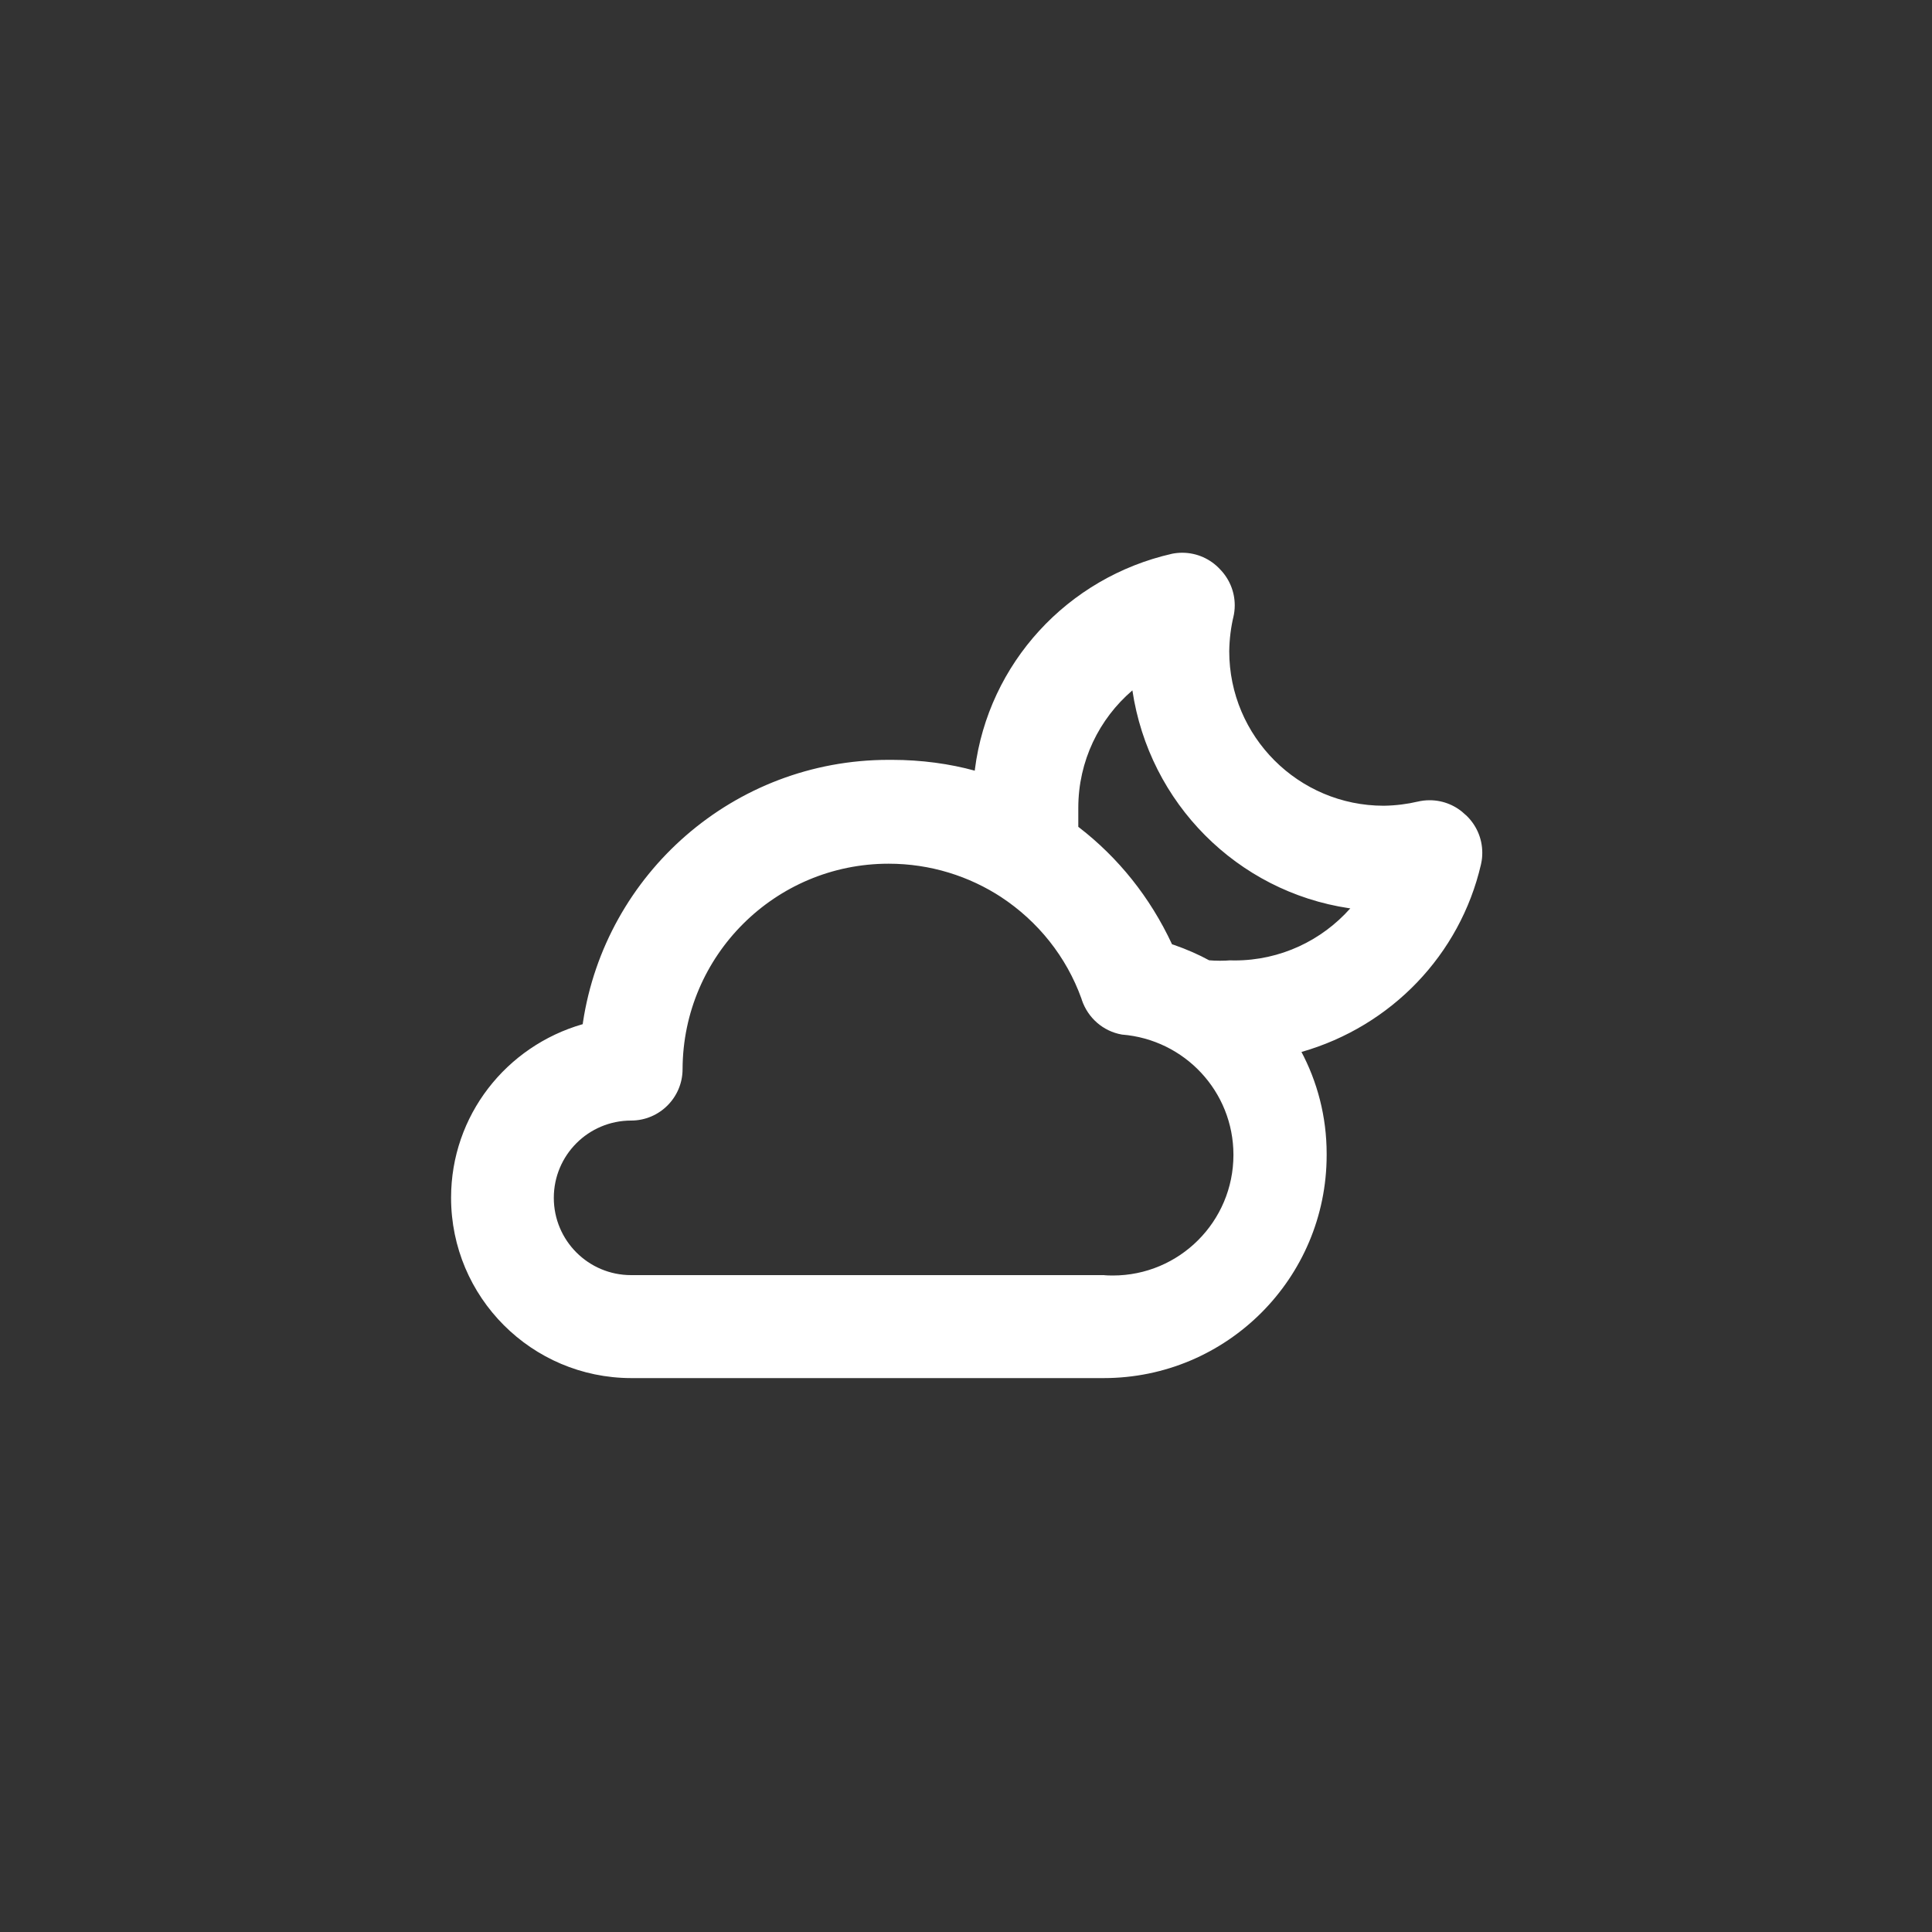 <!-- Generated by IcoMoon.io -->
<svg version="1.1" xmlns="http://www.w3.org/2000/svg" width="40" height="40" viewBox="0 0 40 40">
<rect x="0" y="0" width="40" height="40" fill="#333333" stroke="none"/>
<title>ul-cloud-moon</title>
<path fill="#fff" d="M30.346 16.874c-0.192-0.189-0.456-0.306-0.747-0.306-0.086 0-0.171 0.010-0.252 0.030l0.007-0.002c-0.21 0.050-0.453 0.082-0.702 0.086h-0.002c-1.767 0-3.2-1.433-3.2-3.2v0c0.004-0.251 0.034-0.494 0.090-0.726l-0.005 0.022c0.018-0.074 0.029-0.158 0.029-0.245 0-0.291-0.117-0.555-0.306-0.748v0c-0.195-0.21-0.474-0.341-0.782-0.341-0.074 0-0.147 0.008-0.217 0.022l0.007-0.001c-2.164 0.49-3.802 2.266-4.082 4.465l-0.002 0.026c-0.514-0.142-1.104-0.224-1.714-0.224-0.024 0-0.048 0-0.071 0h0.004c-0.001 0-0.002 0-0.004 0-3.207 0-5.863 2.359-6.328 5.437l-0.004 0.035c-1.585 0.455-2.726 1.892-2.726 3.594 0 2.060 1.669 3.73 3.728 3.734h9.782c2.551 0 4.618-2.068 4.618-4.618v0c0-0.007 0-0.016 0-0.026 0-0.771-0.194-1.498-0.534-2.132l0.012 0.024c1.863-0.533 3.283-2.016 3.716-3.879l0.007-0.035c0.014-0.063 0.021-0.136 0.021-0.21 0-0.309-0.131-0.586-0.34-0.781l-0.001-0.001zM22.88 26.4h-9.814c-0.884 0-1.6-0.716-1.6-1.6s0.716-1.6 1.6-1.6v0c0.589 0 1.066-0.478 1.066-1.066v0c0.008-2.35 1.915-4.252 4.266-4.252 0.865 0 1.67 0.258 2.342 0.699l-0.016-0.010c0.77 0.506 1.355 1.24 1.666 2.104l0.009 0.030c0.126 0.37 0.44 0.646 0.826 0.714l0.006 0.001c1.294 0.103 2.306 1.178 2.306 2.49 0 1.38-1.118 2.498-2.498 2.498-0.067 0-0.134-0.002-0.201-0.008l0.009 0.001zM25.482 19.882c-0.067 0.006-0.145 0.009-0.224 0.009s-0.157-0.003-0.234-0.010l0.010 0.001c-0.216-0.118-0.47-0.23-0.734-0.321l-0.034-0.010c-0.456-0.978-1.114-1.794-1.926-2.421l-0.015-0.011c0-0.128 0-0.266 0-0.394 0 0 0 0 0 0 0-0.971 0.433-1.842 1.116-2.428l0.004-0.003c0.349 2.338 2.174 4.163 4.482 4.509l0.030 0.003c-0.589 0.663-1.444 1.079-2.396 1.079-0.039 0-0.078-0.001-0.116-0.002h0.006z"></path>
</svg>
